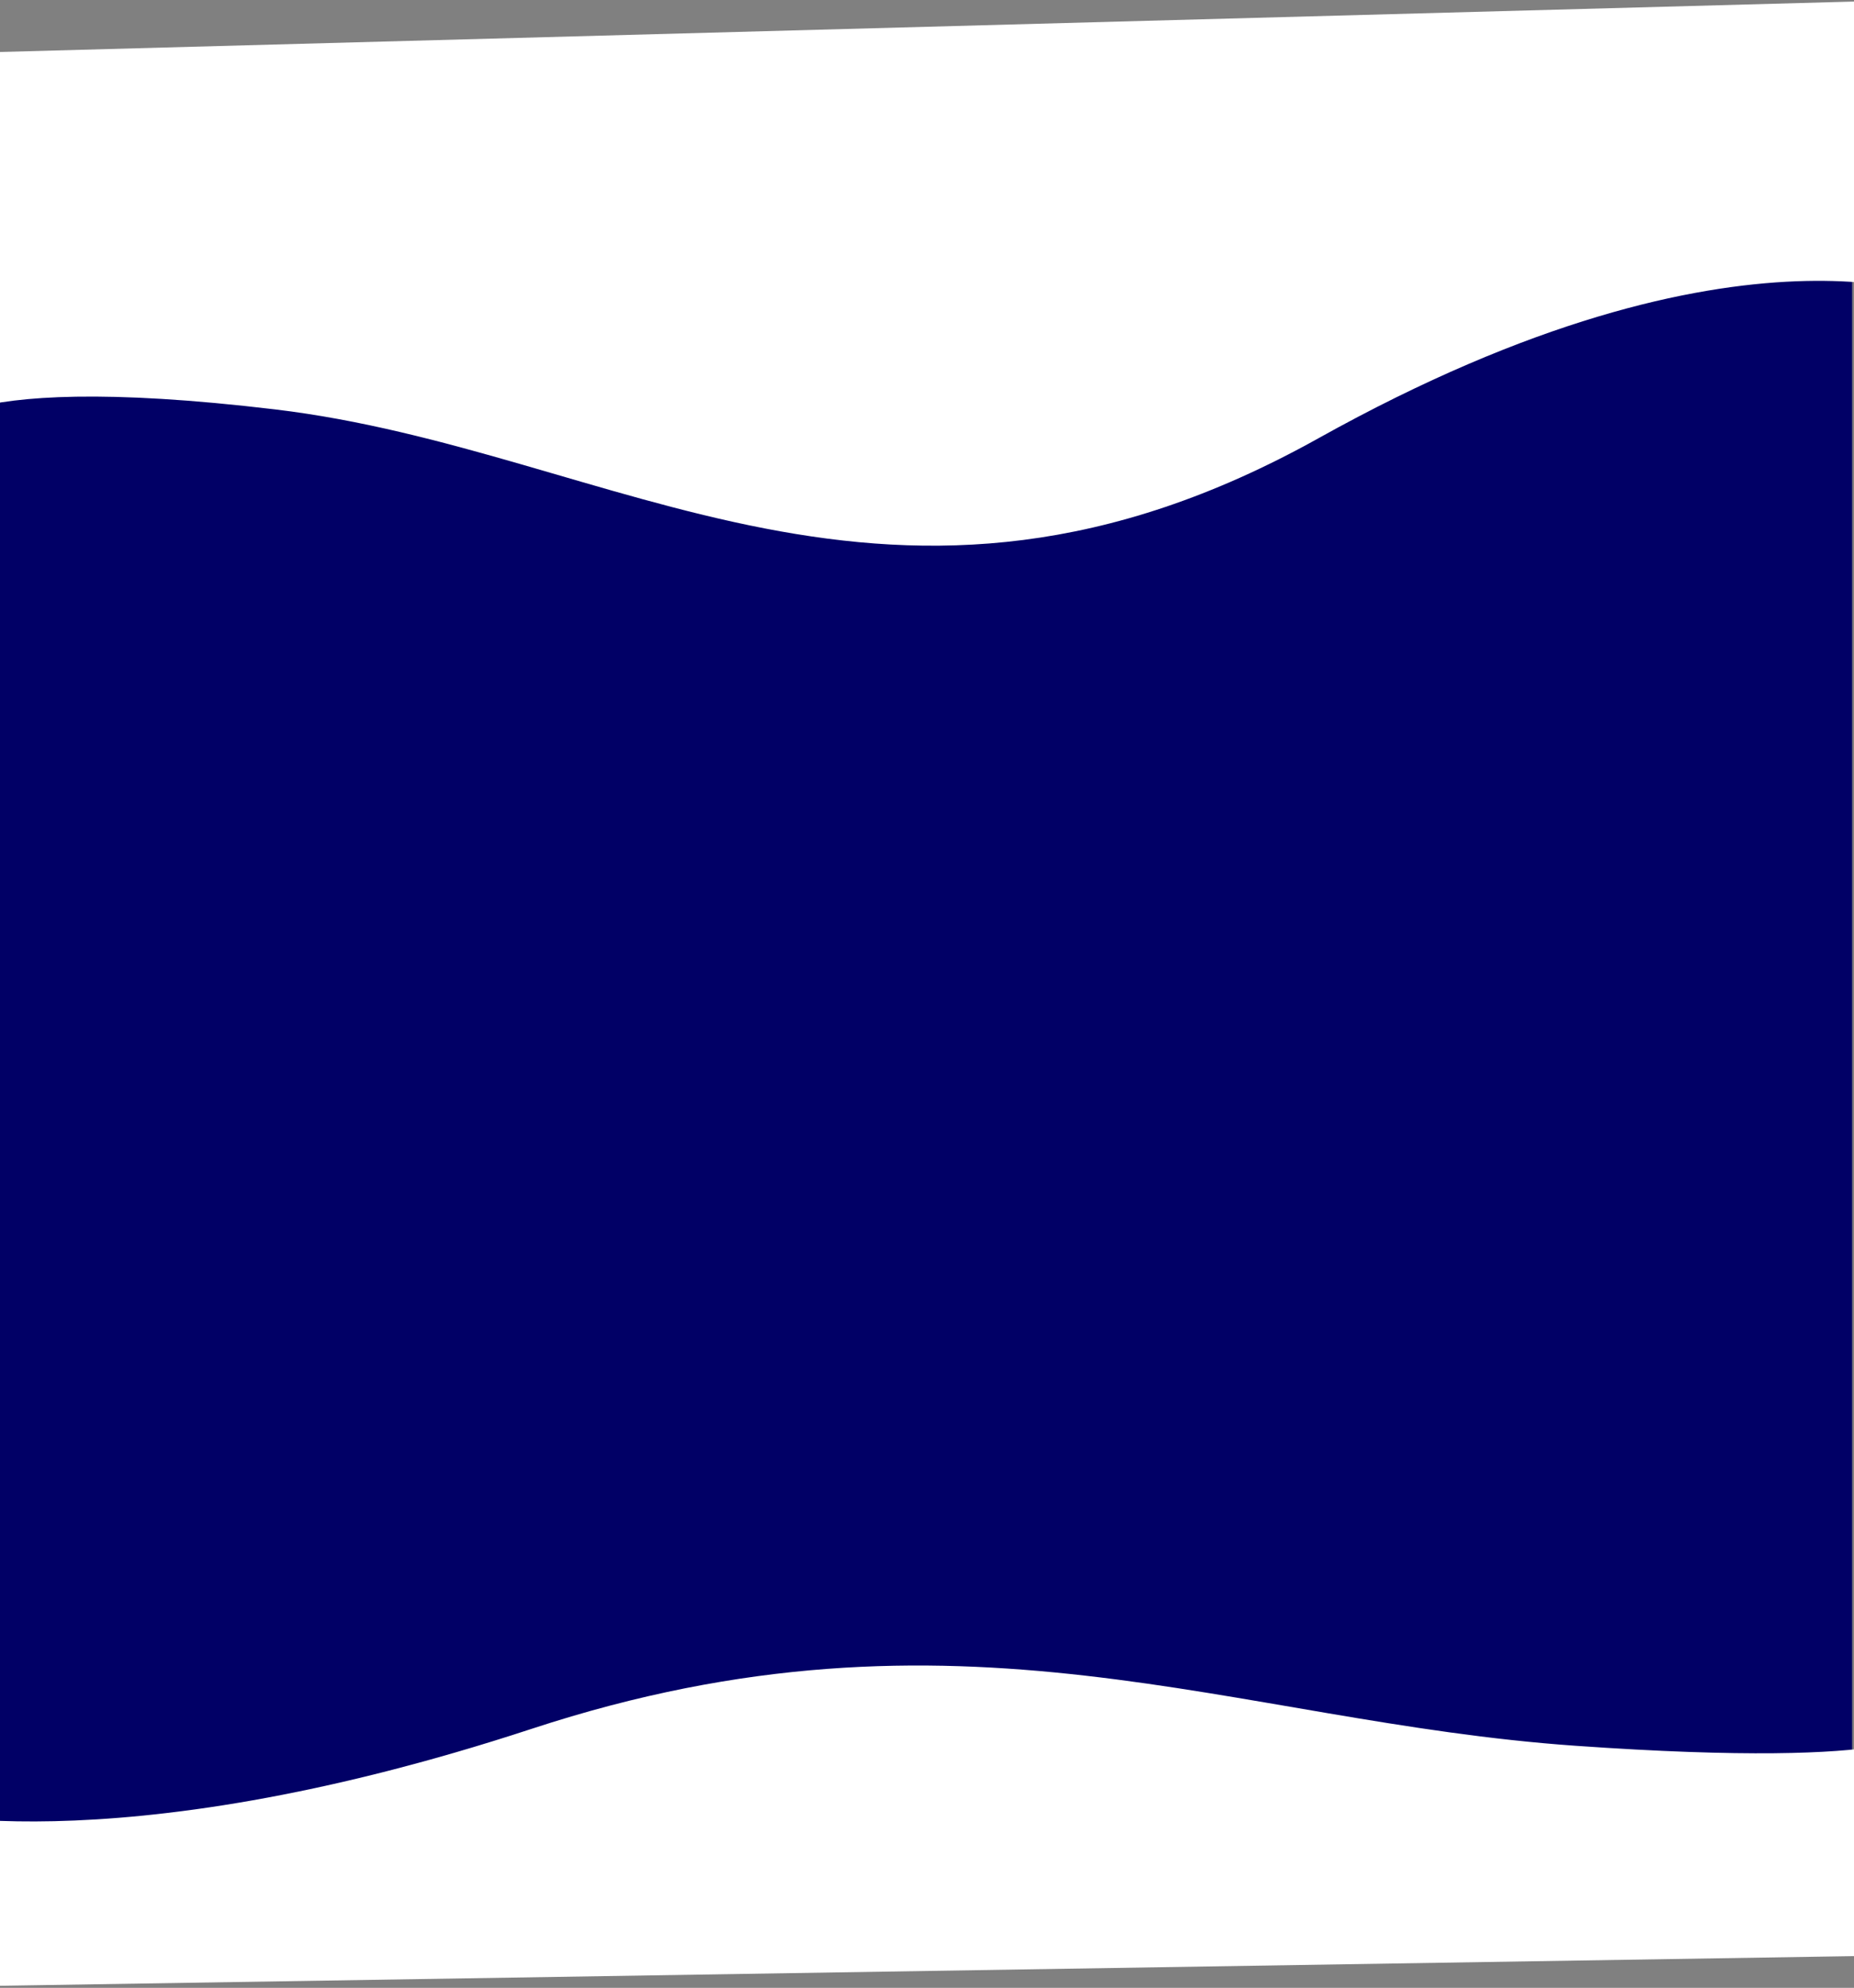 <svg width="1440" height="1543" viewBox="0 0 1440 1543" fill="none" xmlns="http://www.w3.org/2000/svg">
<rect x="0" y="0" width="1440" height="1543" fill="#808080" stroke="none"/>
<rect x="-1.442" y="43.729" width="1440" height="1415.35" fill="#010066"/>
<mask id="mask0" mask-type="alpha" maskUnits="userSpaceOnUse" x="-1" y="44" width="1440" height="1391">
<rect opacity="0.5" x="-1" y="44" width="1440" height="1391" fill="white"/>
</mask>
<g mask="url(#mask0)">
</g>
<path d="M-58.398 340.211C-58.398 340.211 -51.858 286.086 213.667 317.788C479.193 349.489 692.398 525.007 1023.98 340.211C1355.56 155.414 1517.1 235.055 1517.1 235.055L1484.4 0L-79.98 42.526" fill="white"/>
<path d="M1495.49 1341.87C1495.49 1341.87 1488.95 1373.73 1223.43 1355.07C957.903 1336.41 744.698 1233.08 413.118 1341.87C81.538 1450.66 -80.001 1403.78 -80.001 1403.78L-47.301 1542.15L1517.08 1517.12" fill="white"/>
</svg>
